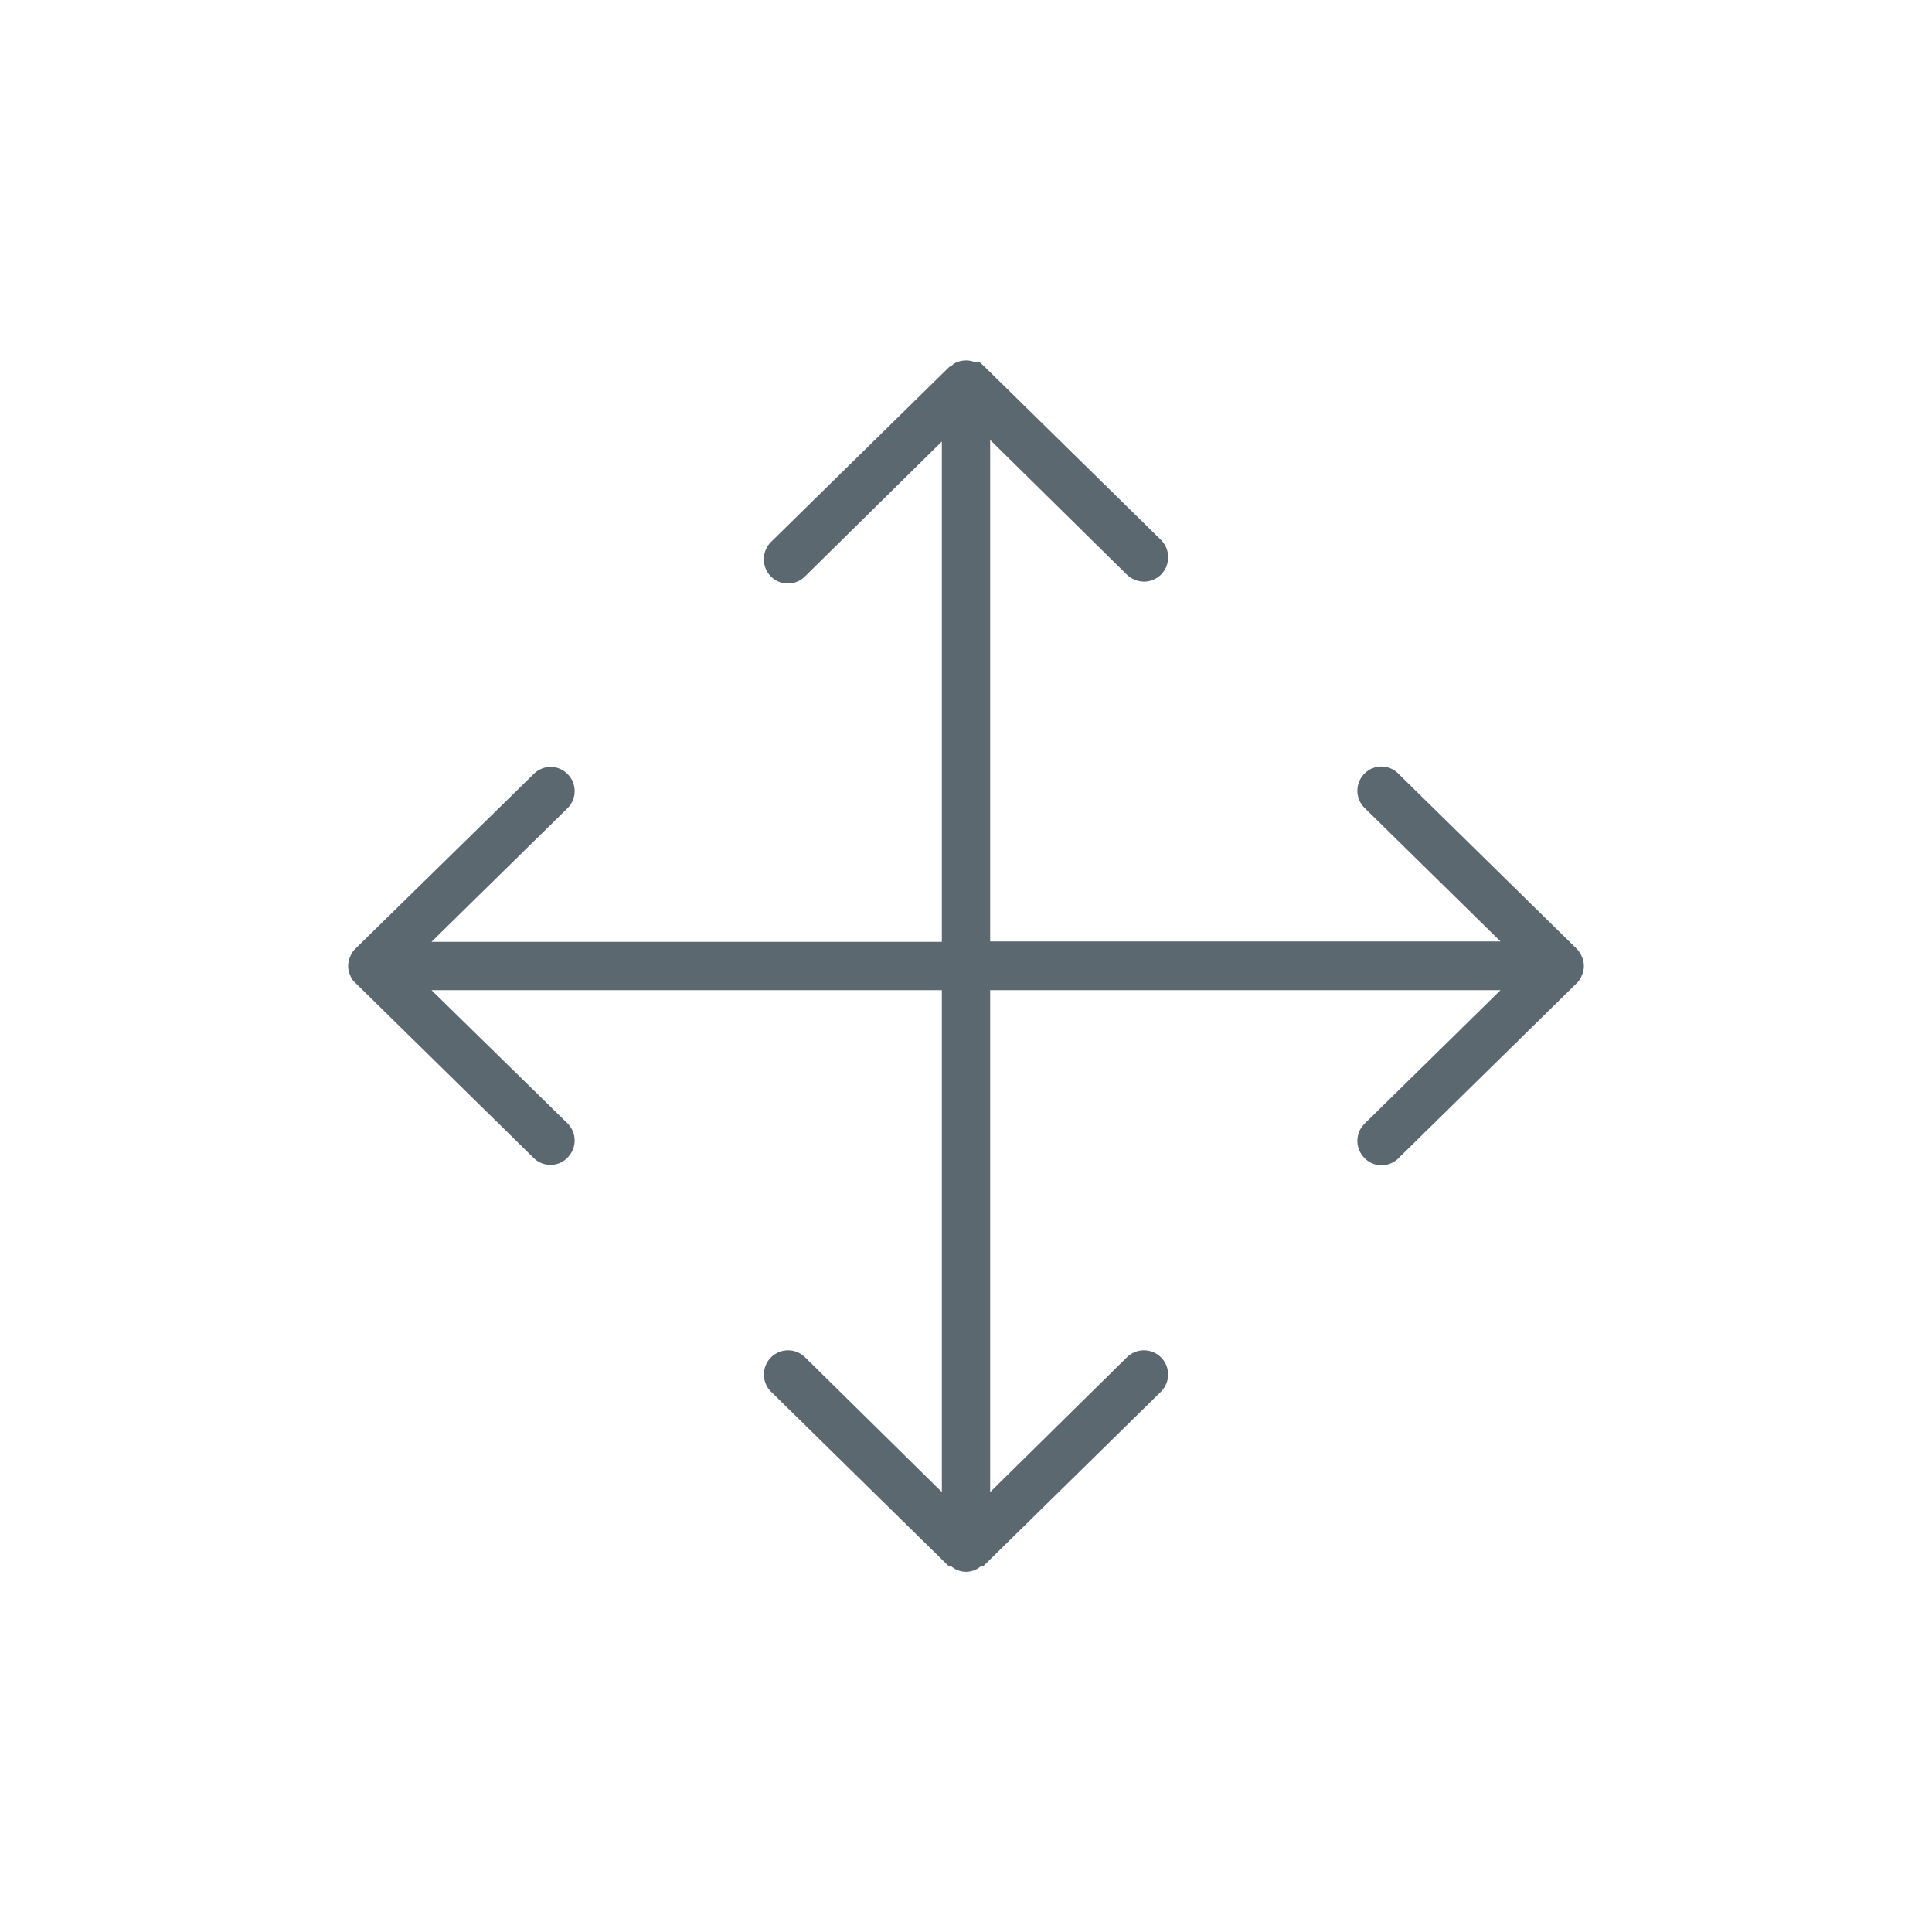 <svg id="Calque_1" data-name="Calque 1" xmlns="http://www.w3.org/2000/svg" viewBox="0 0 48 48"><defs><style>.cls-1{fill:#5b6870;}</style></defs><title>pict-deplacement</title><path class="cls-1" d="M39.3,24.23a.55.55,0,0,0,0-.46.53.53,0,0,0-.13-.2h0l-4.43-4.35a.59.59,0,0,0-.84,0,.6.6,0,0,0,0,.85l3.38,3.32H24.6V10.93L28,14.28a.63.63,0,0,0,.42.17.6.6,0,0,0,.43-.18.61.61,0,0,0,0-.85L24.42,9.07,24.34,9A.34.34,0,0,0,24.23,9a.61.61,0,0,0-.46,0,.34.34,0,0,0-.11.07l-.08.05-4.43,4.35a.61.61,0,0,0,0,.85.6.6,0,0,0,.85,0l3.4-3.35V23.4H10.72l3.38-3.32a.6.6,0,0,0,0-.85.59.59,0,0,0-.84,0L8.83,23.57h0a.53.53,0,0,0-.13.2.55.55,0,0,0,0,.46.43.43,0,0,0,.13.19h0l4.43,4.35a.59.59,0,0,0,.42.17.58.58,0,0,0,.42-.18.6.6,0,0,0,0-.85L10.72,24.6H23.4V37.07L20,33.72a.6.6,0,1,0-.84.86l4.42,4.34h0l.06,0a.57.57,0,0,0,.13.08.55.55,0,0,0,.46,0,.57.57,0,0,0,.13-.08l.06,0h0l4.42-4.34a.6.6,0,1,0-.84-.86l-3.4,3.35V24.6H37.28L33.9,27.92a.6.6,0,0,0,0,.85.58.58,0,0,0,.42.18.59.59,0,0,0,.42-.17l4.43-4.35h0A.5.5,0,0,0,39.3,24.23Z"/></svg>